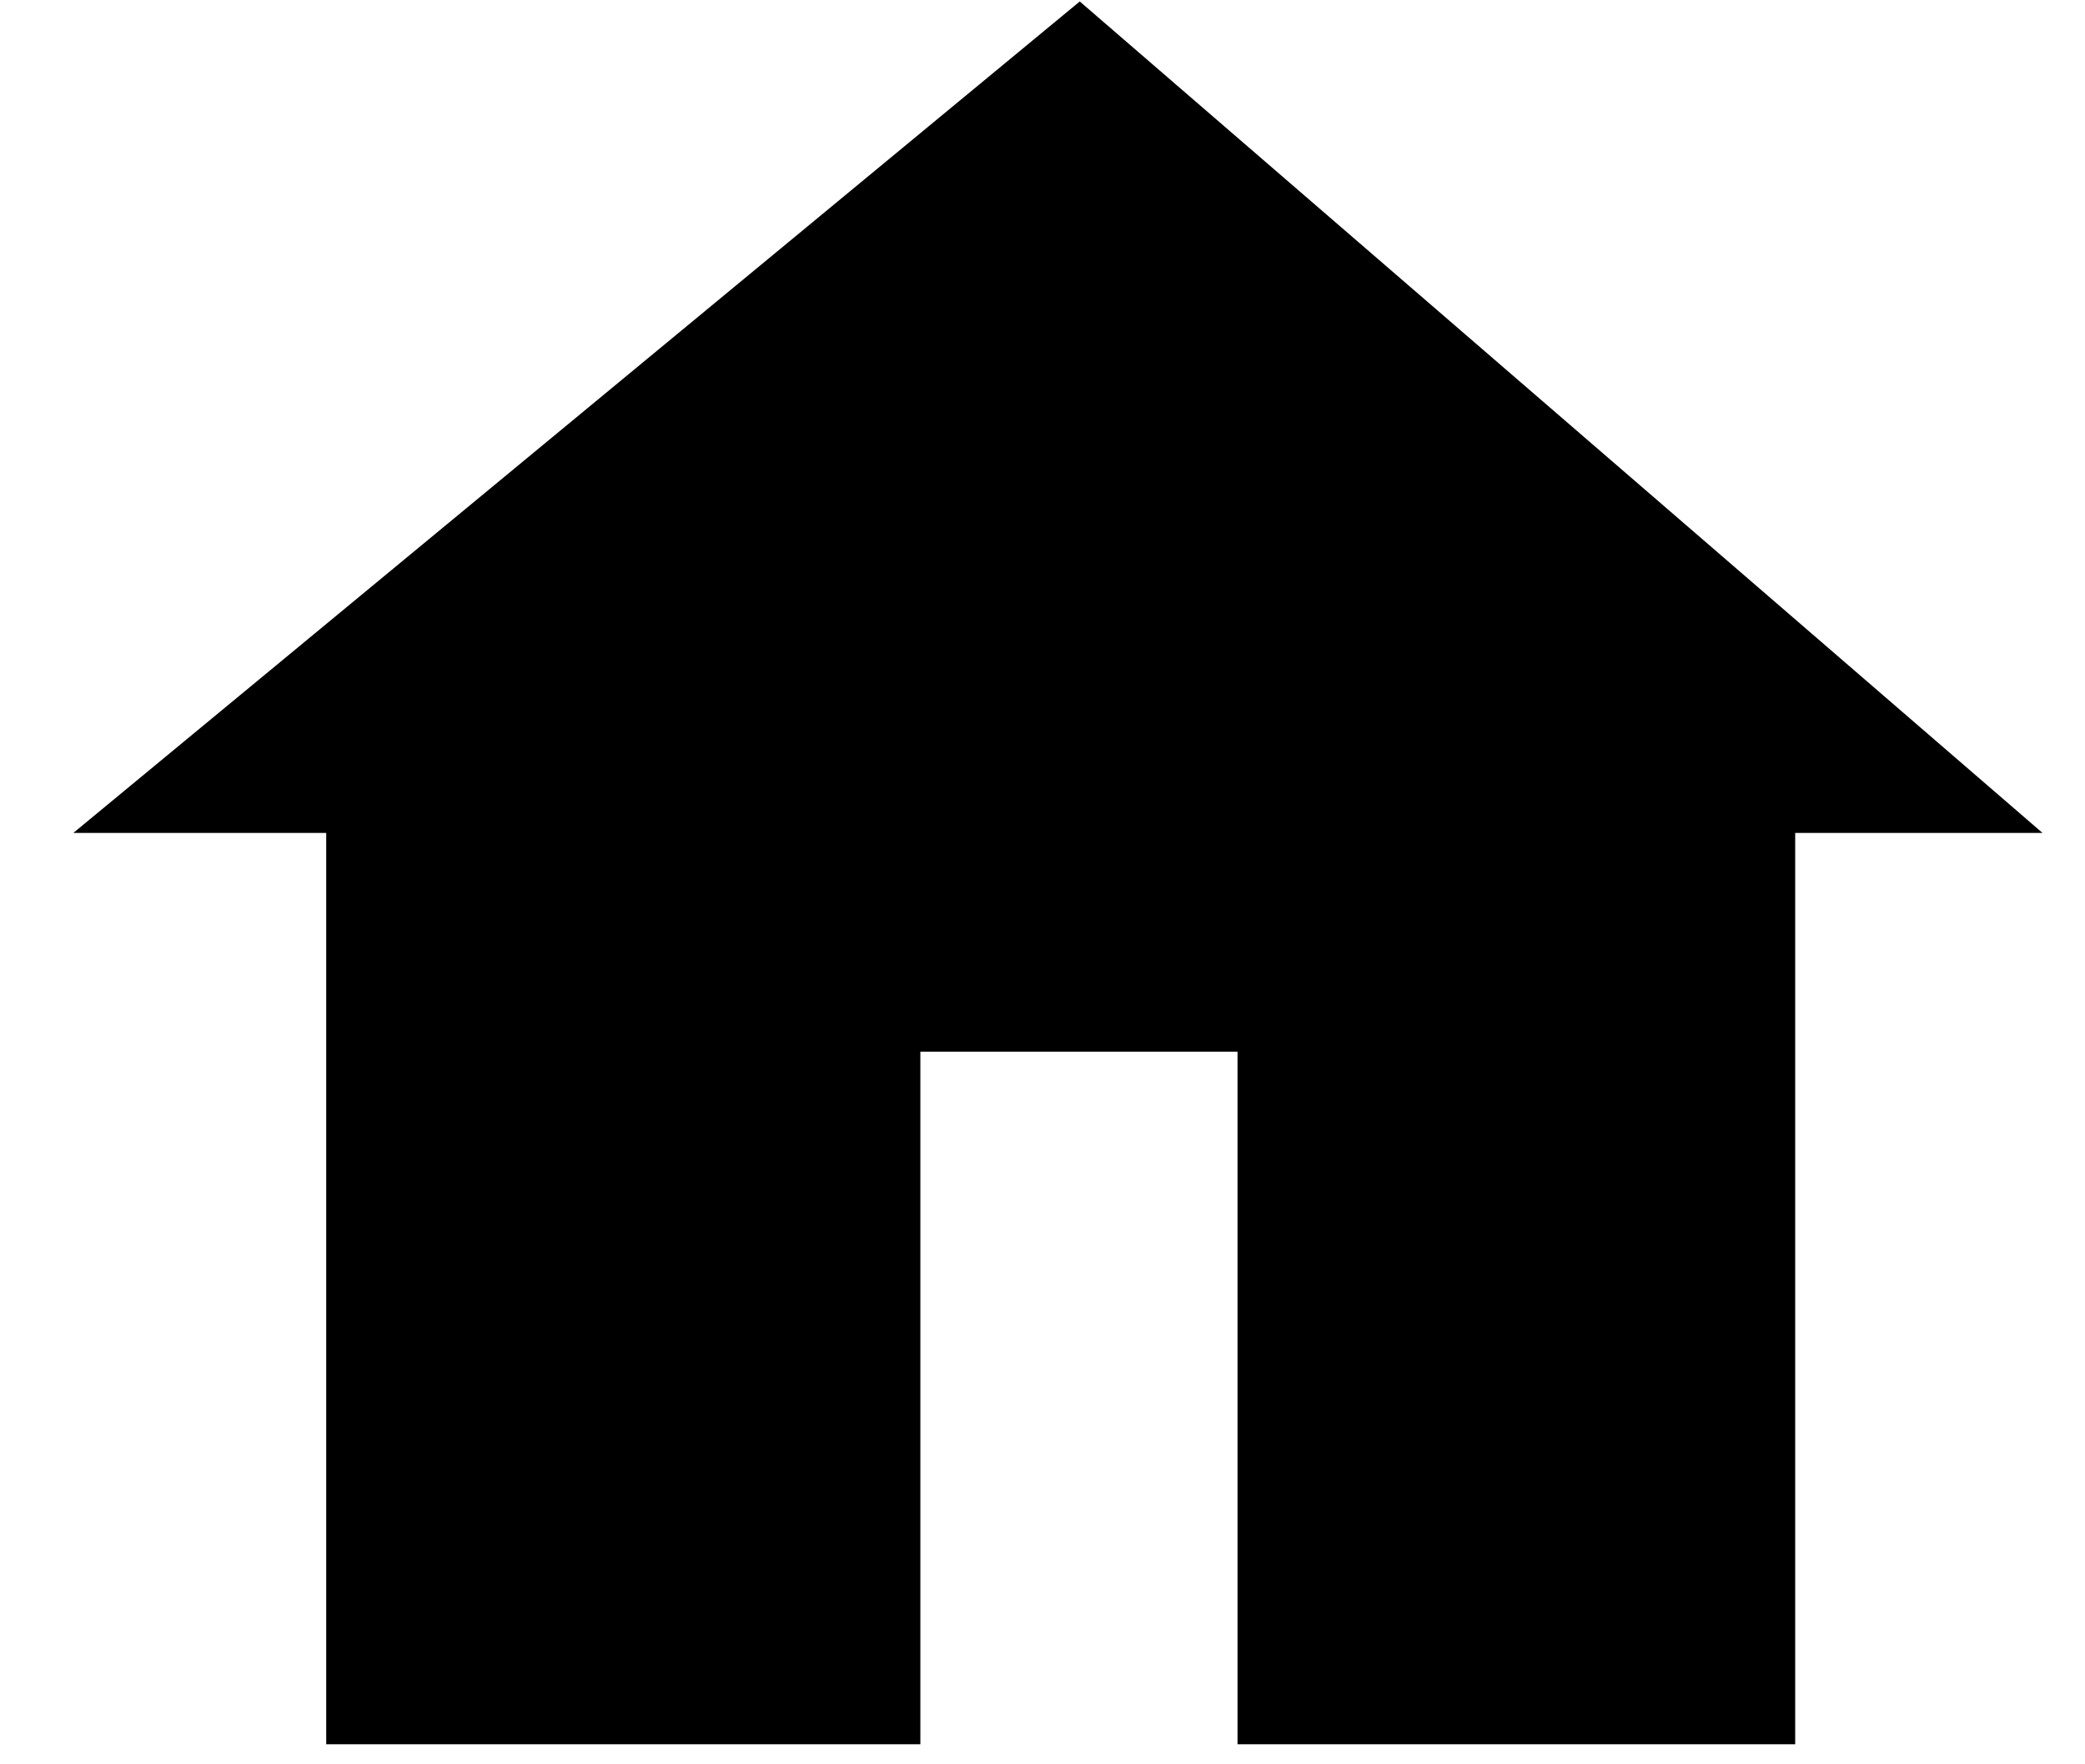 <svg width="26" height="22" viewBox="0 0 26 22" fill="none" xmlns="http://www.w3.org/2000/svg">
<path d="M4.818 21V9.636H3L13.454 1L23.454 9.636H21.636V21H16.182V12.364H10.727V21H4.818Z" fill="black" stroke="black" stroke-width="1.5"/>
</svg>
